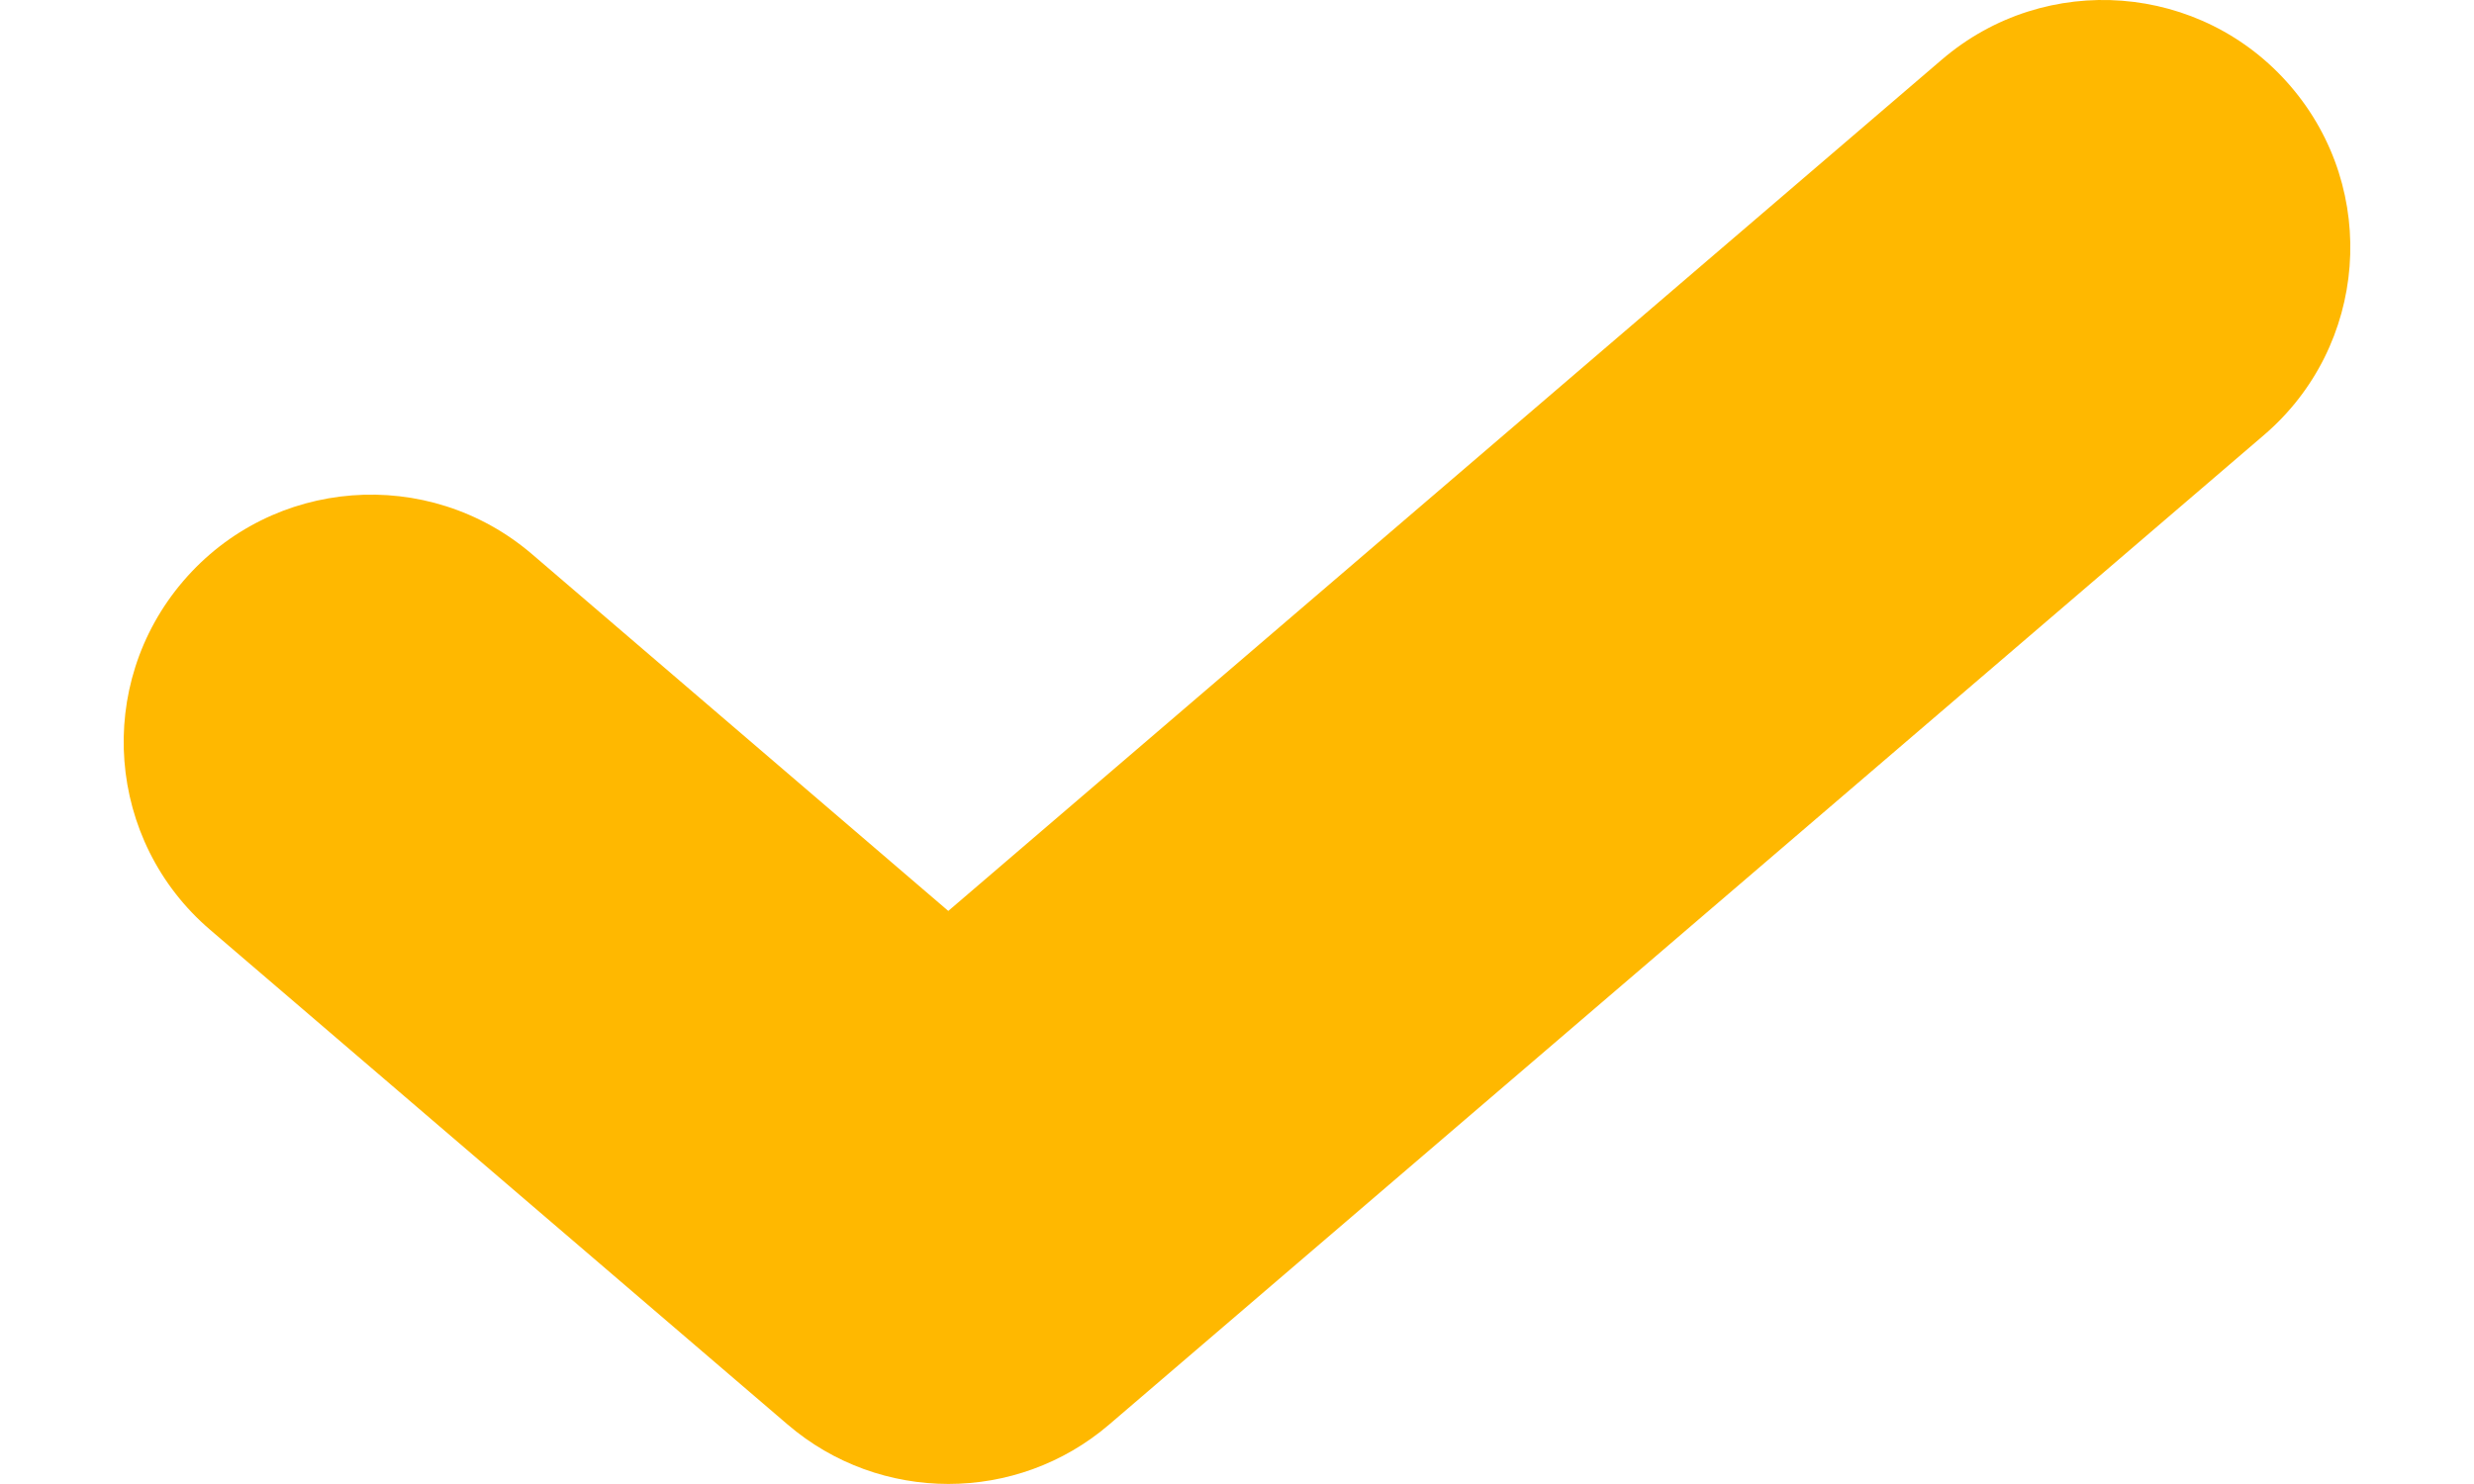 <svg width="10" height="6" viewBox="0 0 10 6" fill="none" xmlns="http://www.w3.org/2000/svg">
<path fill-rule="evenodd" clip-rule="evenodd" d="M9.259 0.349C9.619 0.769 9.57 1.4 9.151 1.759L4.484 5.759C4.11 6.08 3.557 6.08 3.183 5.759L0.849 3.759C0.43 3.4 0.381 2.769 0.741 2.349C1.1 1.93 1.731 1.881 2.151 2.241L3.833 3.683L7.849 0.241C8.269 -0.119 8.9 -0.07 9.259 0.349Z" fill="#FFB800"/>
</svg>
